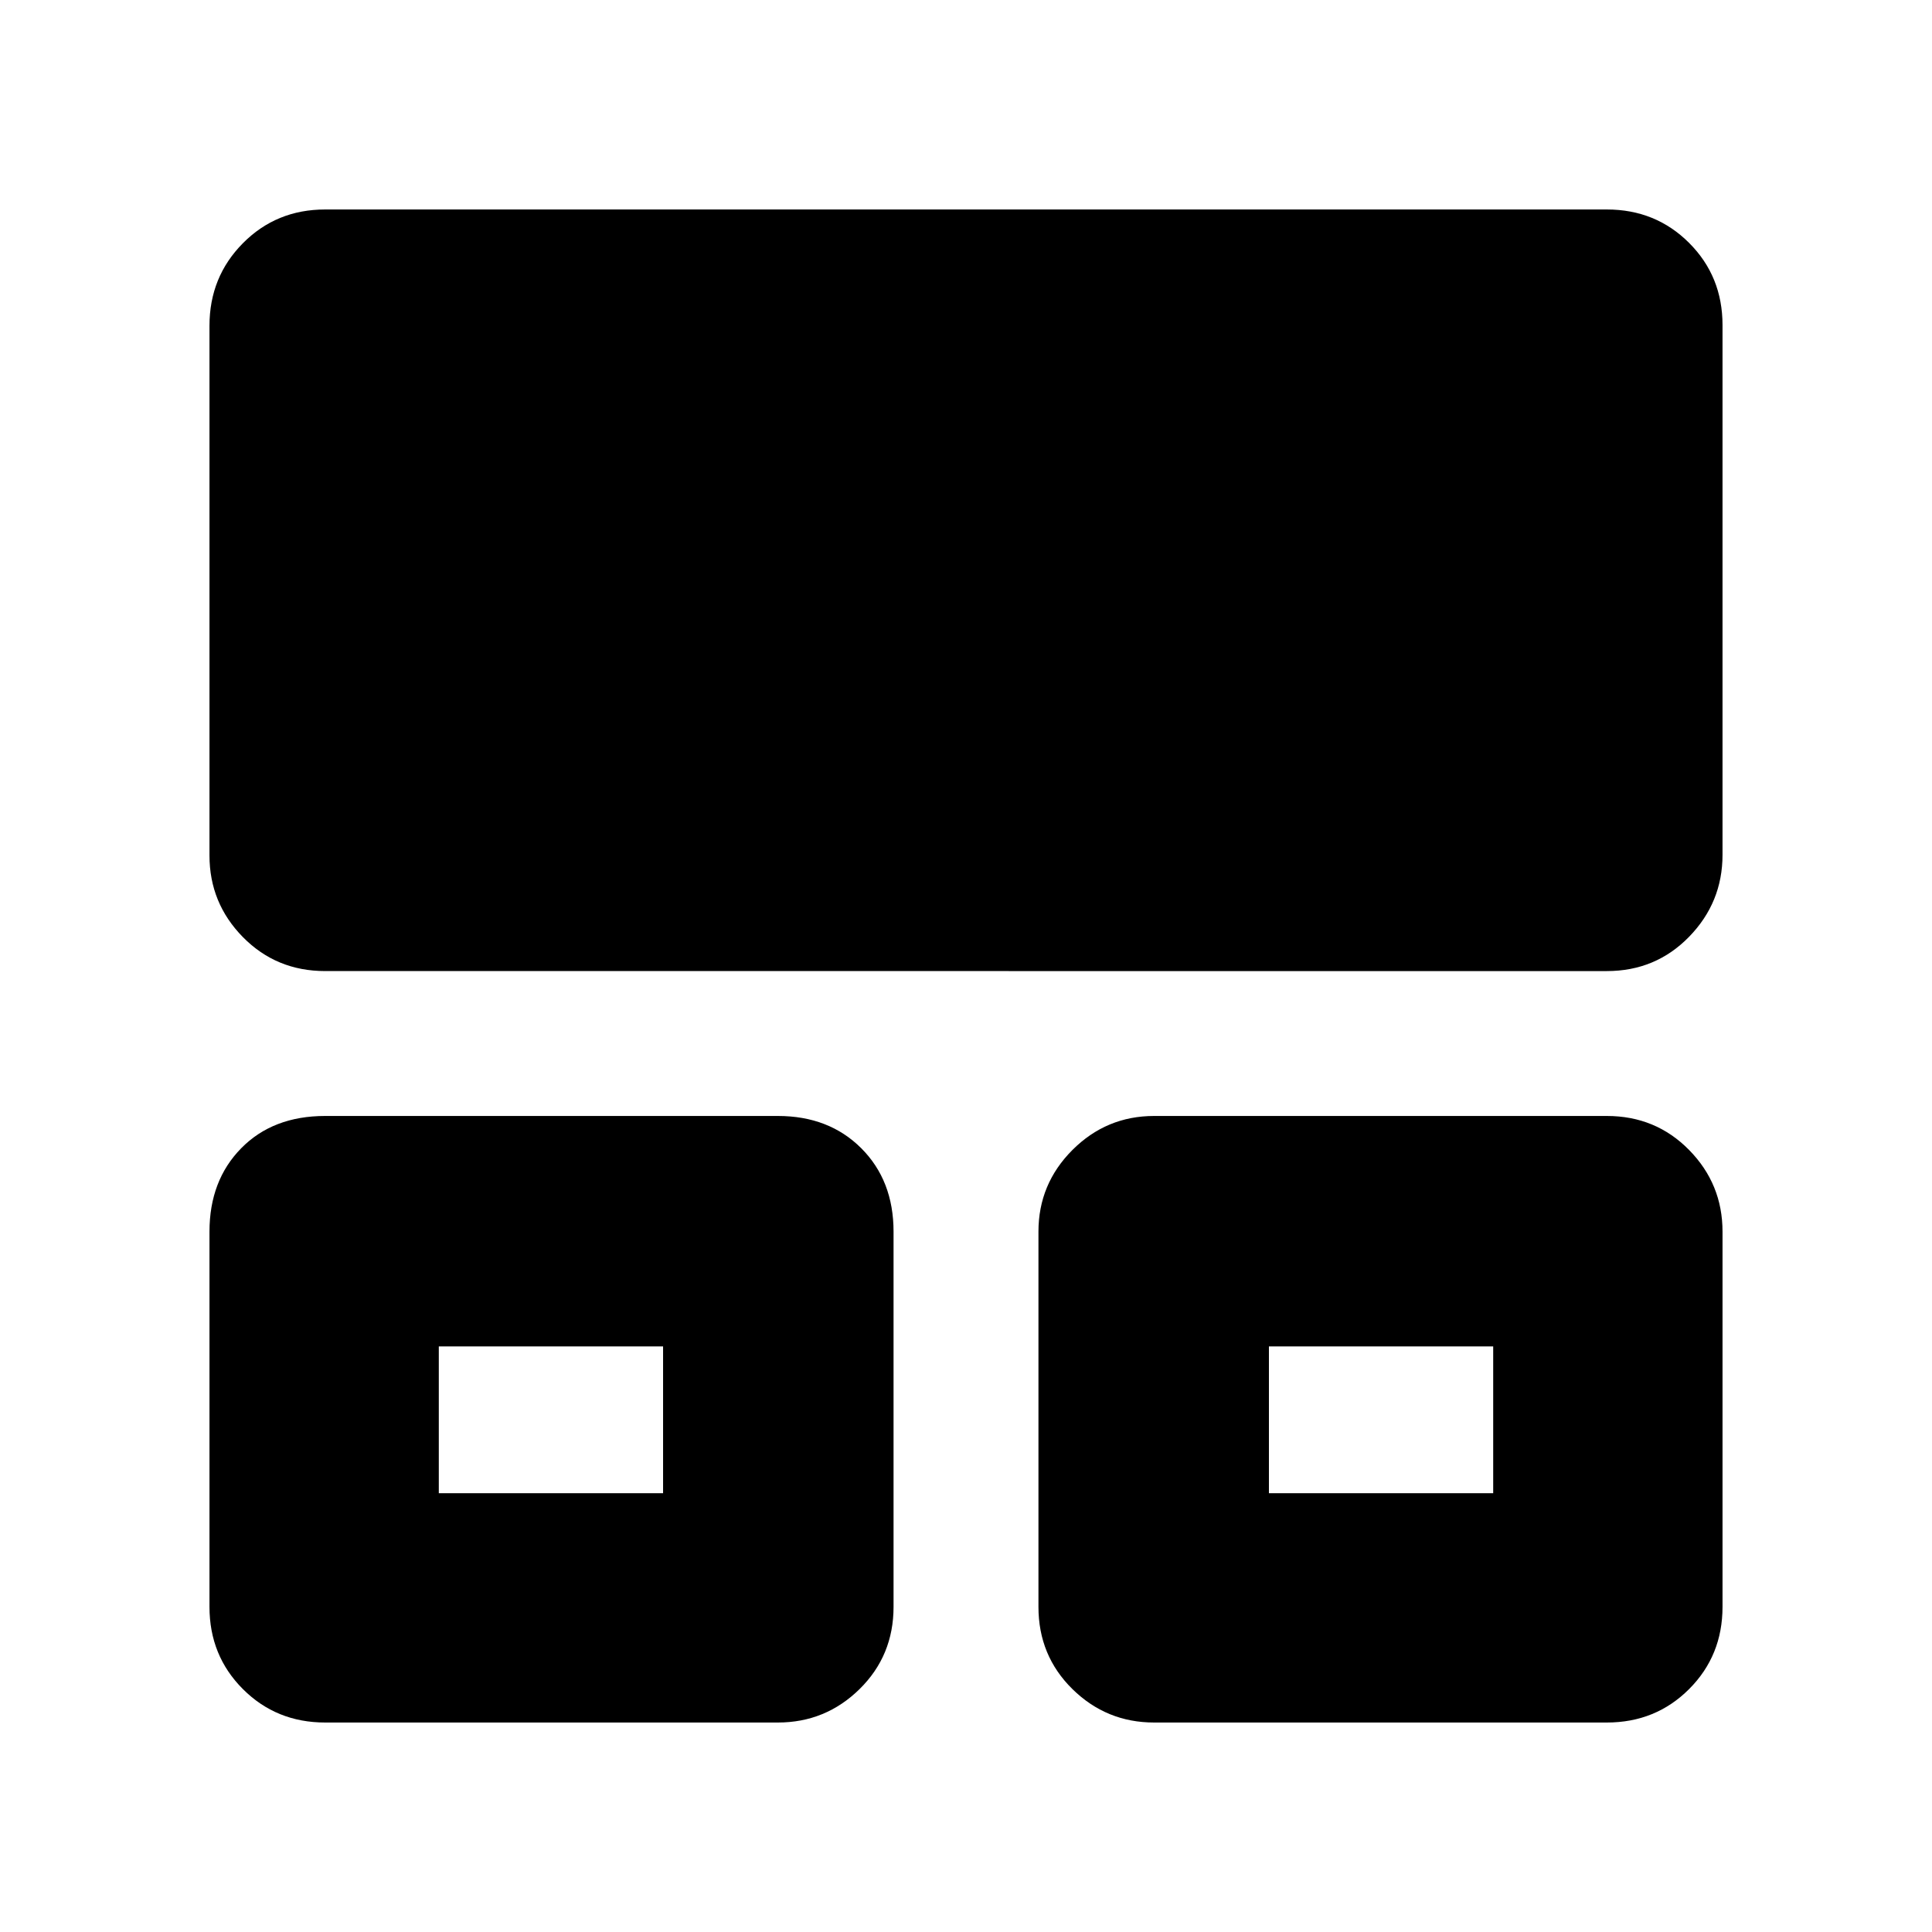 <svg xmlns="http://www.w3.org/2000/svg" height="20" viewBox="0 -960 960 960" width="20"><path d="M104.09-161.57V-348q0-25.39 15.76-41.44 15.76-16.04 41.72-16.04h224.95q25.39 0 41.44 16.04Q444-373.39 444-348v186.43q0 24.26-16.89 40.87-16.9 16.61-40.59 16.61H161.57q-24.26 0-40.87-16.61-16.61-16.61-16.61-40.87Zm411.91 0V-348q0-23.69 16.89-40.59 16.9-16.89 40.59-16.89h224.95q24.26 0 40.87 16.89 16.61 16.9 16.61 40.59v186.43q0 24.26-16.61 40.87-16.61 16.61-40.87 16.61H573.48q-23.69 0-40.59-16.61Q516-137.31 516-161.57ZM104.09-534.93v-263.22q0-24.24 16.61-41t40.87-16.76h636.86q24.26 0 40.87 16.6 16.61 16.6 16.61 40.84v263.23q0 23.67-16.61 40.72-16.61 17.04-40.87 17.04H161.57q-24.26 0-40.87-16.88-16.61-16.89-16.61-40.57Zm113.95 316.89h111.44v-72.92H218.04v72.92Zm412.48 0h111.44v-72.92H630.52v72.92Zm-356.48-36.74Zm411.92 0Z"/></svg>